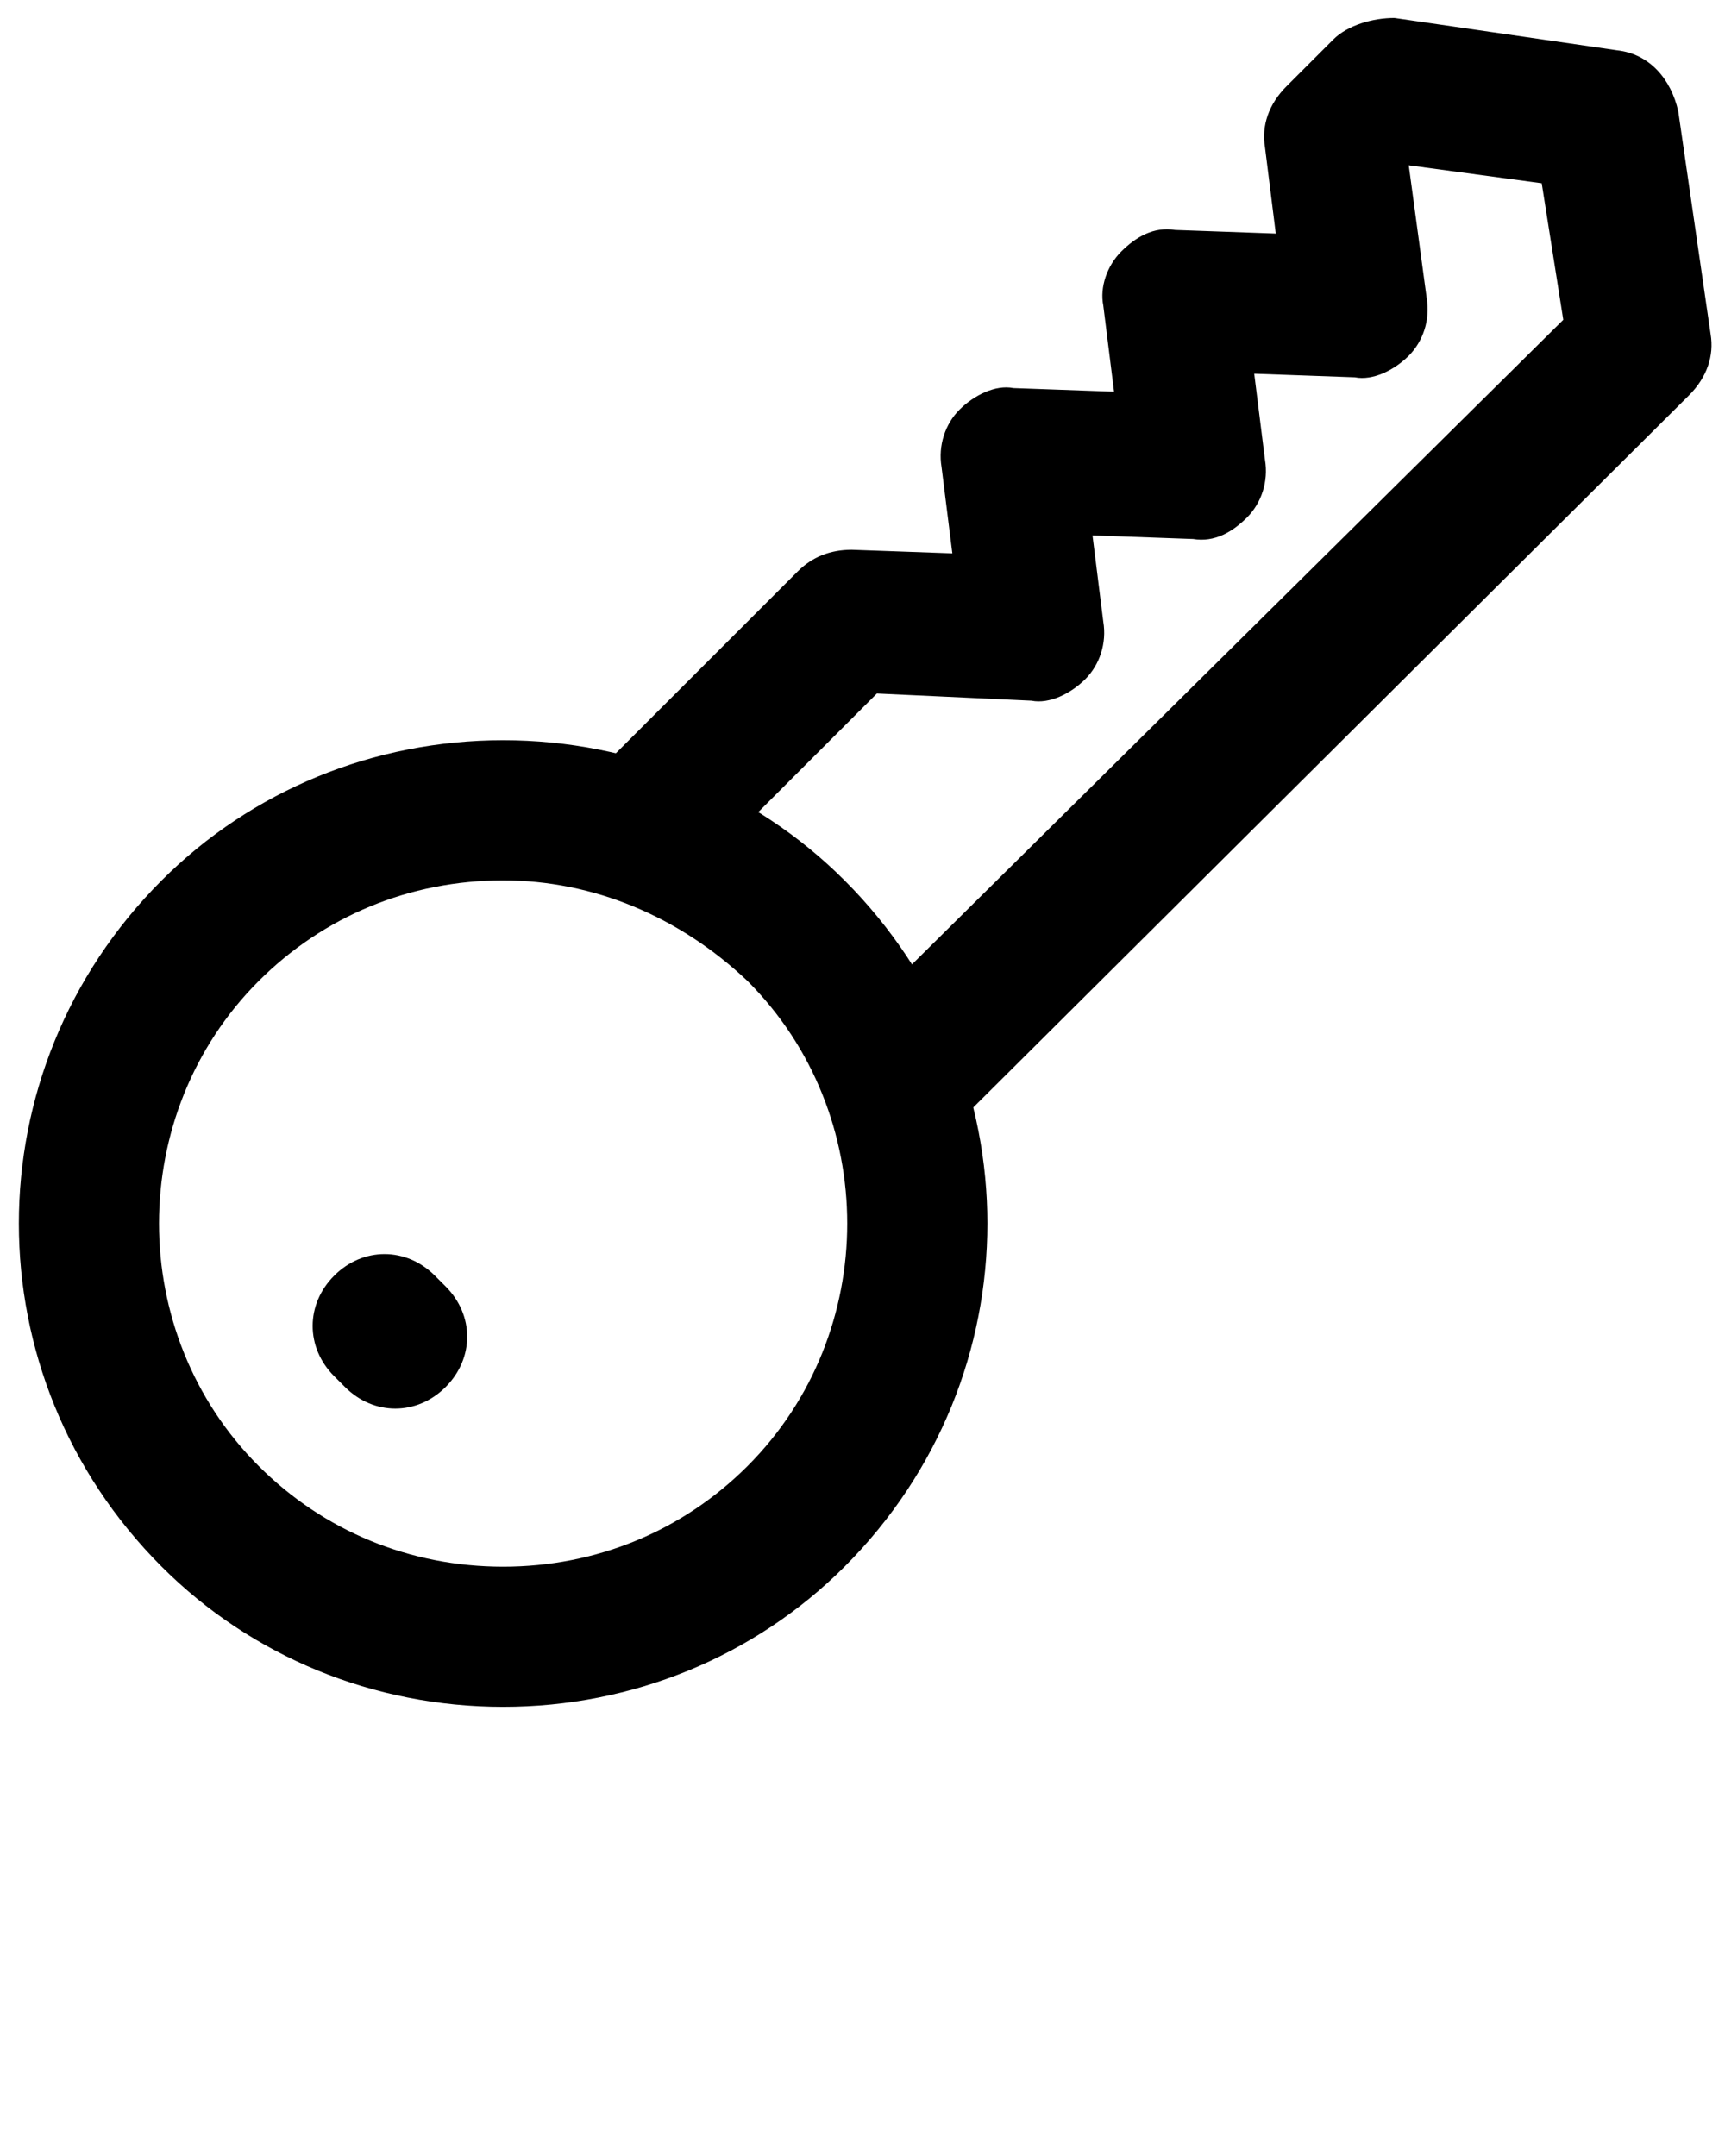 <svg xmlns="http://www.w3.org/2000/svg" xmlns:xlink="http://www.w3.org/1999/xlink" version="1.1" x="0px" y="0px" 
viewBox="0 0 48 60" enable-background="new 0 0 48 48" xml:space="preserve"><g><g>
<path d="M14,47.5c-3.6,0-7-1.4-9.5-3.9c-5.3-5.3-5.3-13.8,0-19.1C7,22,10.4,20.6,14,20.6s7,1.4,9.5,3.9c5.3,5.3,5.3,13.8,0,19.1    
C21,46.1,17.6,47.5,14,47.5z M14,24.5c-2.6,0-5,1-6.8,2.8c-3.7,3.7-3.7,9.8,0,13.5c1.8,1.8,4.2,2.8,6.8,2.8s5-1,6.8-2.8    
c3.7-3.7,3.7-9.8,0-13.5C18.9,25.5,16.5,24.5,14,24.5z"/></g><g>
<path d="M25.3,31.7c-0.5,0-1-0.2-1.4-0.6c-0.8-0.8-0.8-2,0-2.8L43.5,8.9l-0.6-3.8l-3.7-0.5l0.5,3.7c0.1,0.6-0.1,1.2-0.5,1.6    
c-0.4,0.4-1,0.7-1.5,0.6l-2.8-0.1l0.3,2.4c0.1,0.6-0.1,1.2-0.5,1.6c-0.4,0.4-0.9,0.7-1.5,0.6l-2.8-0.1l0.3,2.4    
c0.1,0.6-0.1,1.2-0.5,1.6s-1,0.7-1.5,0.6l-4.3-0.2l-4.8,4.8c-0.8,0.8-2,0.8-2.8,0s-0.8-2,0-2.8l5.4-5.4c0.4-0.4,0.9-0.6,1.5-0.6    
l2.8,0.1L26.2,13c-0.1-0.6,0.1-1.2,0.5-1.6c0.4-0.4,1-0.7,1.5-0.6l2.8,0.1l-0.3-2.4C30.6,8,30.8,7.4,31.2,7    
c0.4-0.4,0.9-0.7,1.5-0.6l2.8,0.1l-0.3-2.4c-0.1-0.6,0.1-1.2,0.6-1.7l1.3-1.3c0.4-0.4,1.1-0.6,1.7-0.6L45,1.4    
c0.9,0.1,1.5,0.8,1.7,1.7l0.9,6.2c0.1,0.6-0.1,1.2-0.6,1.7L26.7,31.2C26.3,31.5,25.8,31.7,25.3,31.7z"/></g><g>
<path d="M11,39.2c-0.5,0-1-0.2-1.4-0.6l-0.3-0.3c-0.8-0.8-0.8-2,0-2.8s2-0.8,2.8,0l0.3,0.3c0.8,0.8,0.8,2,0,2.8    
C12,39,11.5,39.2,11,39.2z"/></g></g></svg>